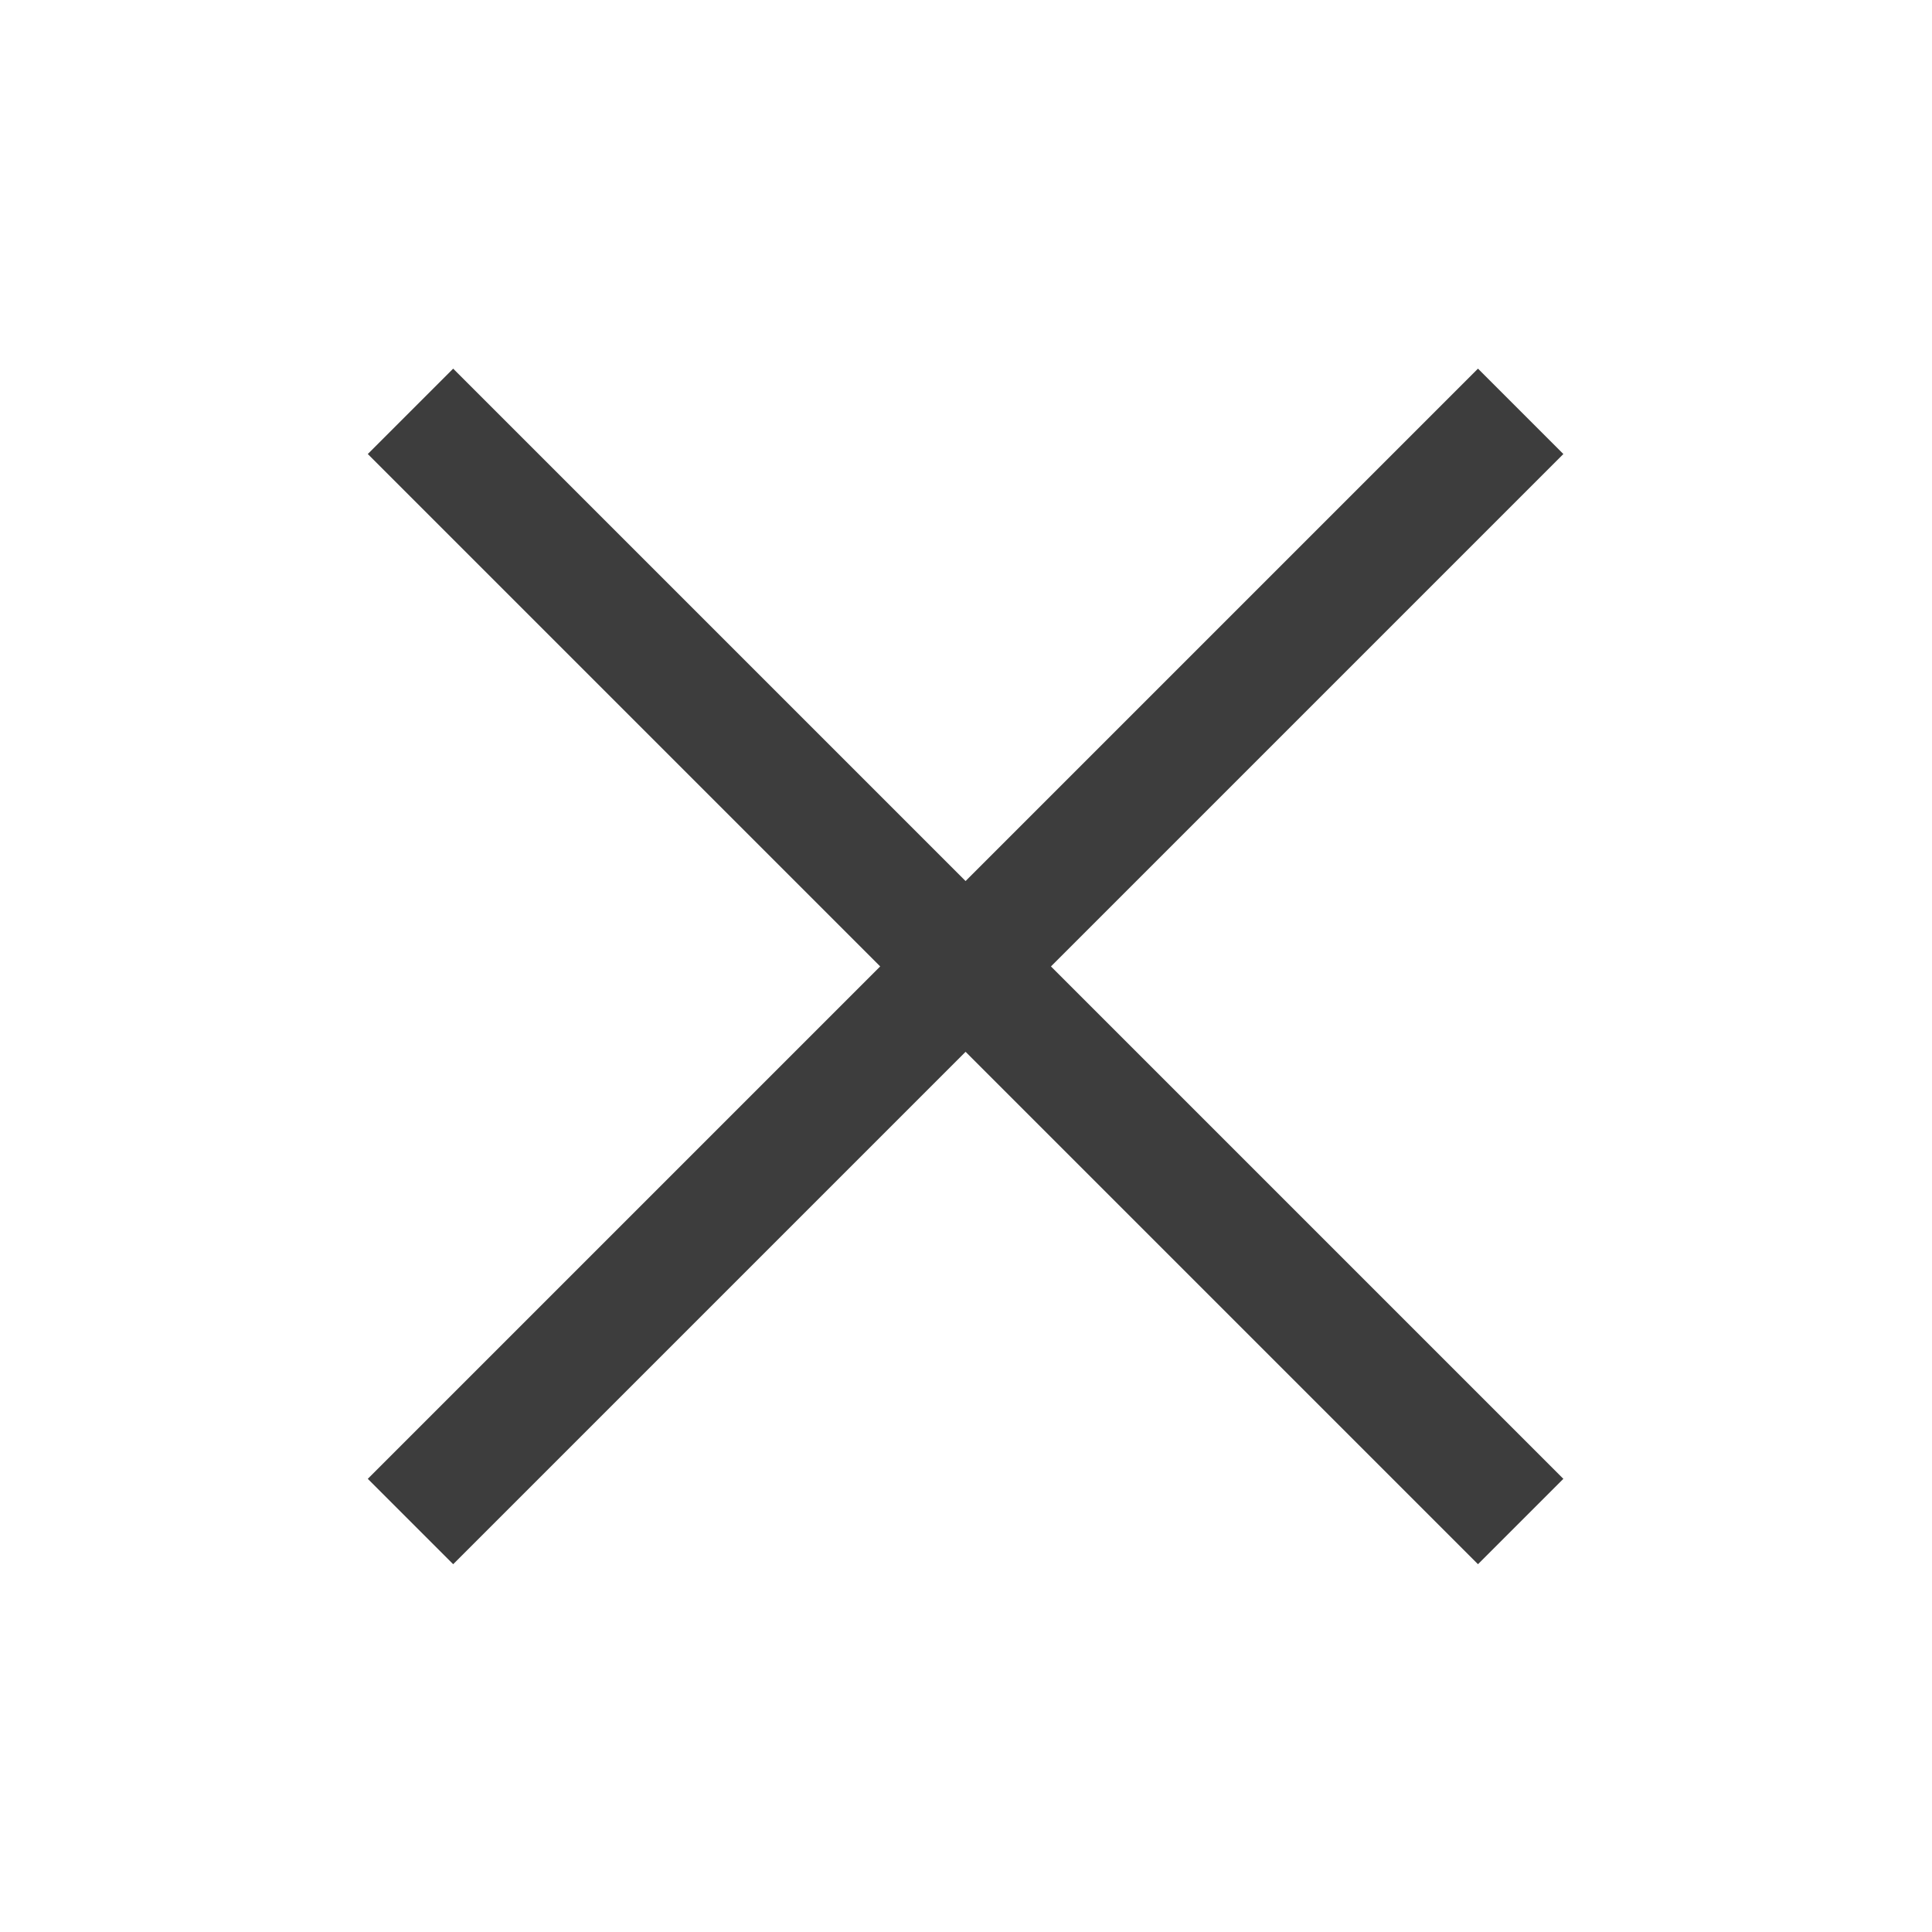 <svg width="16" height="16" viewBox="0 0 16 16" fill="none" xmlns="http://www.w3.org/2000/svg">
<g id="Icons - Close">
<path id="Stroke" d="M12.24 3.76L3.753 12.247M12.24 12.247L3.753 3.76" stroke="#3D3D3D" stroke-linecap="square" stroke-linejoin="round"/>
</g>
</svg>
